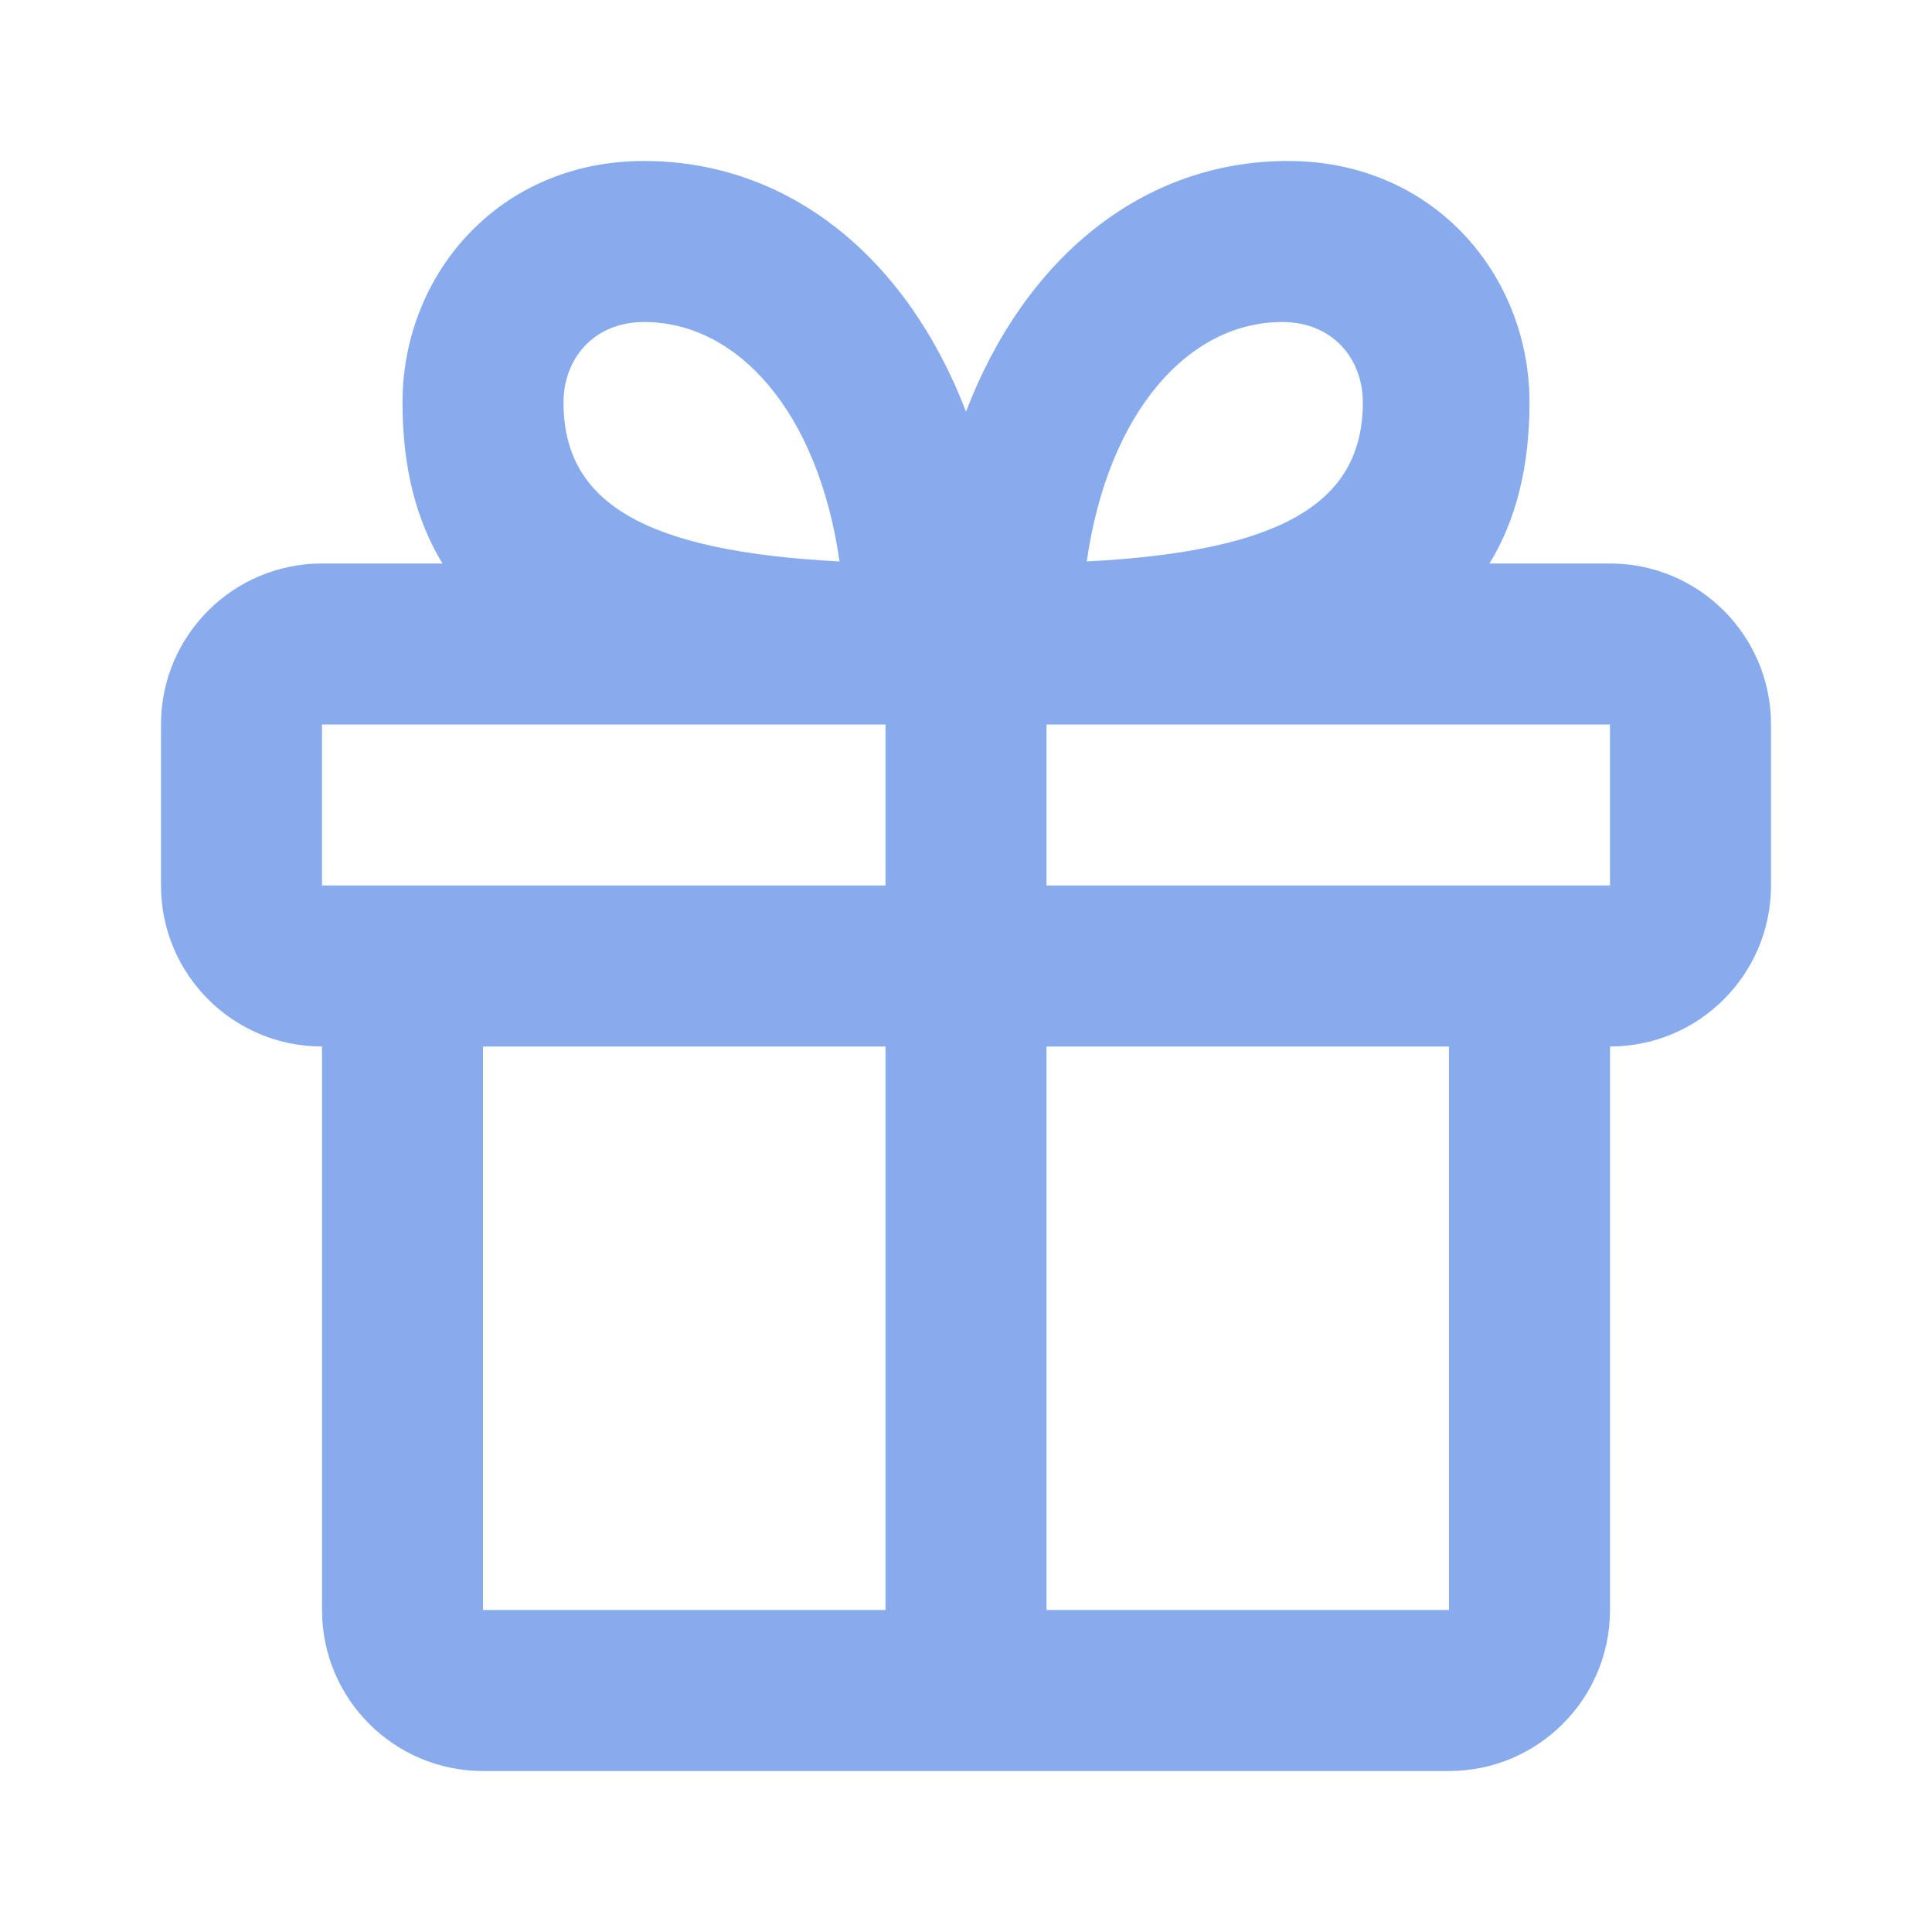 <svg width="76" height="76" viewBox="0 0 76 76" fill="none" xmlns="http://www.w3.org/2000/svg">
<path fill-rule="evenodd" clip-rule="evenodd" d="M17.407 22.167C16.368 20.467 15.833 18.376 15.833 15.833C15.833 10.821 19.603 6.333 25.333 6.333C31.071 6.333 35.699 10.176 38 16.194C40.301 10.176 44.929 6.333 50.667 6.333C56.397 6.333 60.167 10.821 60.167 15.833C60.167 18.376 59.632 20.467 58.593 22.167H63.333C66.831 22.167 69.667 25.002 69.667 28.5V34.833C69.667 38.331 66.831 41.167 63.333 41.167V63.333C63.333 66.831 60.498 69.667 57 69.667H19C15.502 69.667 12.667 66.831 12.667 63.333V41.167C9.169 41.167 6.333 38.331 6.333 34.833V28.5C6.333 25.002 9.169 22.167 12.667 22.167H17.407ZM34.833 28.5H12.667V34.833H34.833V28.5ZM41.167 34.833H63.333V28.5H41.167V34.833ZM34.833 63.333V41.167H19V63.333H34.833ZM41.167 63.333H57V41.167H41.167V63.333ZM25.333 12.667C23.369 12.667 22.167 14.098 22.167 15.833C22.167 19.802 25.387 21.689 33.026 22.086C32.178 16.187 29.014 12.667 25.333 12.667ZM50.443 12.667C46.763 12.667 43.599 16.187 42.75 22.086C50.389 21.689 53.61 19.802 53.61 15.833C53.61 14.098 52.408 12.667 50.443 12.667Z" fill="#88ABED"/>
</svg>
